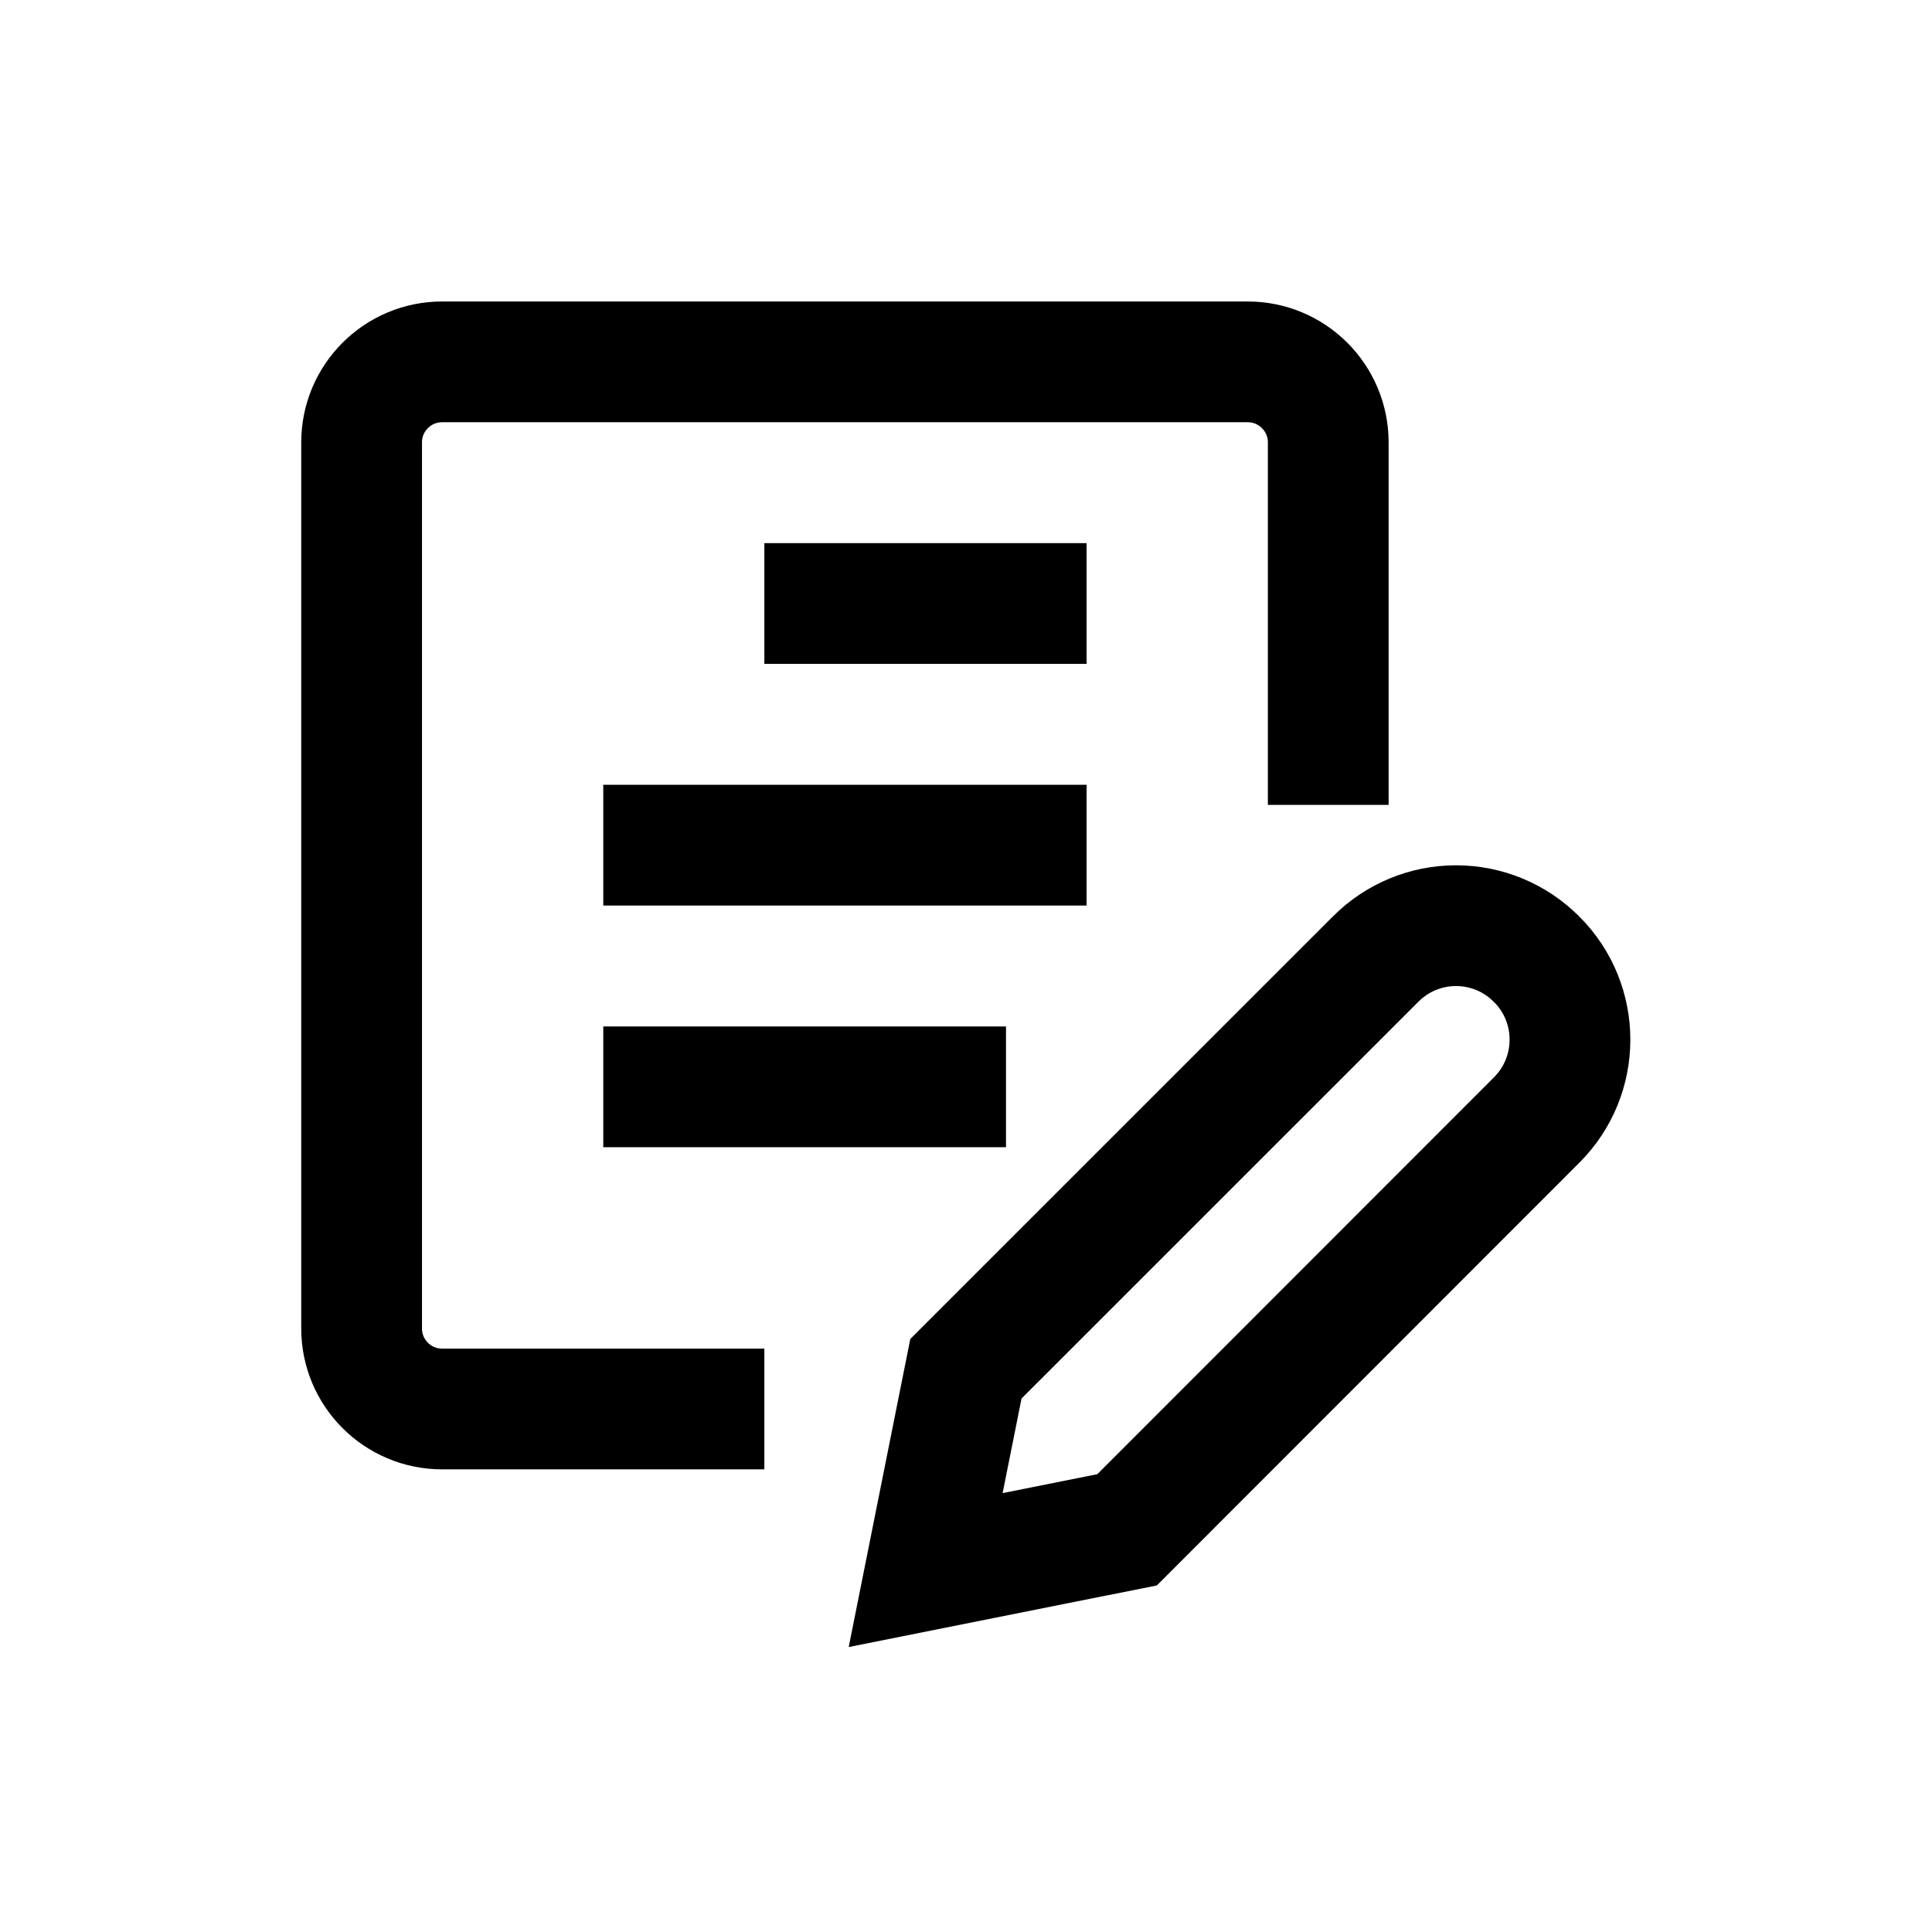 <svg width="24" height="24" viewBox="0 0 24 24" fill="none" xmlns="http://www.w3.org/2000/svg">
<path fill-rule="evenodd" clip-rule="evenodd" d="M19.088 13.914L14.001 19.004L11.499 19.504L11.999 17.003L17.09 11.913C17.354 11.648 17.713 11.499 18.087 11.499C18.462 11.499 18.821 11.648 19.085 11.913L19.091 11.918C19.641 12.47 19.64 13.364 19.088 13.914Z" stroke="black" stroke-width="1.5"/>
<path d="M9.495 17.503H5.493C4.94 17.503 4.492 17.055 4.492 16.503V5.496C4.492 4.943 4.94 4.495 5.493 4.495H15.499C16.052 4.495 16.5 4.943 16.5 5.496V9.999" stroke="black" stroke-width="1.5"/>
<path d="M9.495 7.497H13.498" stroke="black" stroke-width="1.5"/>
<path d="M7.494 10.499H13.498" stroke="black" stroke-width="1.5"/>
<path d="M7.494 13.501H12.497" stroke="black" stroke-width="1.5"/>
</svg>
